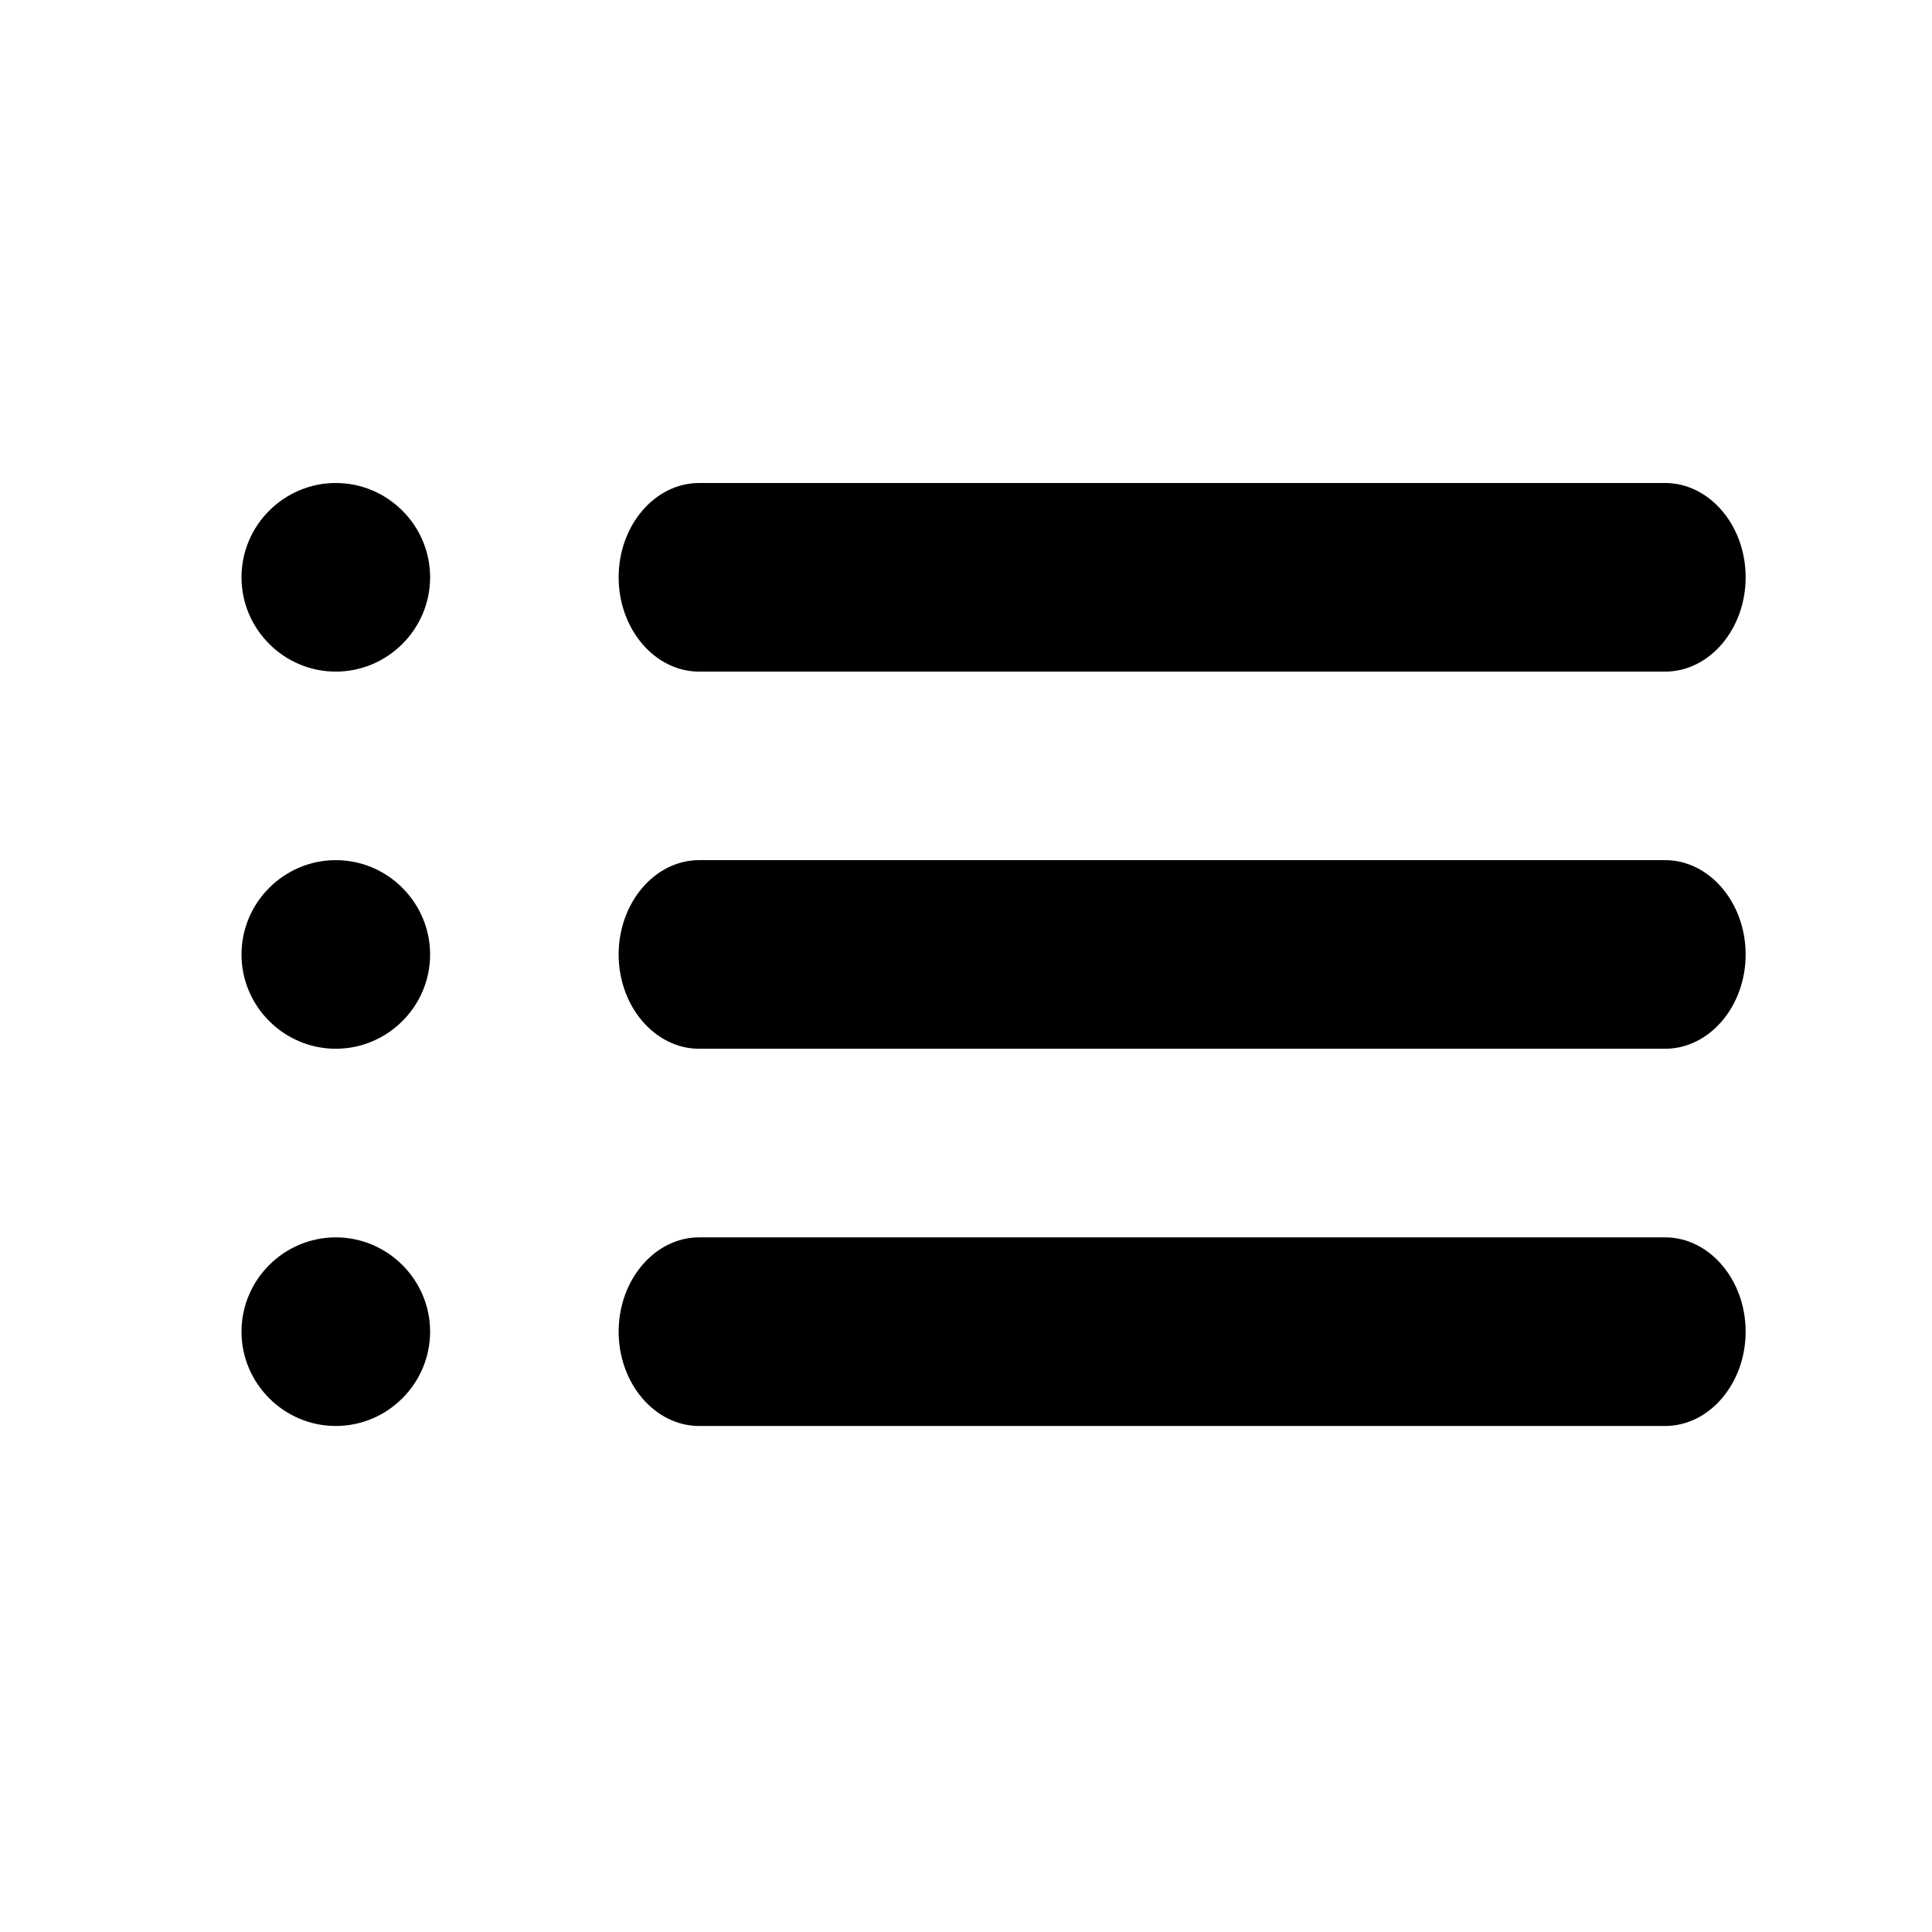 <?xml version="1.0" encoding="UTF-8"?>
<svg width="24px" height="24px" viewBox="0 0 24 24" version="1.1" xmlns="http://www.w3.org/2000/svg" xmlns:xlink="http://www.w3.org/1999/xlink">
    <g id="Symbols" stroke="none" stroke-width="1" fill="none" fill-rule="evenodd">
        <g id="iko/vue-liste" fill="currentColor">
            <path d="M4.171,13.028 C4.816,13.028 5.343,12.501 5.343,11.857 C5.343,11.213 4.816,10.685 4.171,10.685 C3.527,10.685 3,11.213 3,11.857 C3,12.501 3.527,13.028 4.171,13.028 Z M4.171,17.714 C4.816,17.714 5.343,17.186 5.343,16.542 C5.343,15.898 4.816,15.371 4.171,15.371 C3.527,15.371 3,15.898 3,16.542 C3,17.186 3.527,17.714 4.171,17.714 Z M4.171,8.343 C4.816,8.343 5.343,7.816 5.343,7.171 C5.343,6.527 4.816,6 4.171,6 C3.527,6 3,6.527 3,7.171 C3,7.816 3.527,8.343 4.171,8.343 Z M8.685,13.028 L20.685,13.028 C21.235,13.028 21.685,12.501 21.685,11.857 C21.685,11.213 21.235,10.685 20.685,10.685 L8.685,10.685 C8.135,10.685 7.685,11.213 7.685,11.857 C7.685,12.501 8.135,13.028 8.685,13.028 Z M8.685,17.714 L20.685,17.714 C21.235,17.714 21.685,17.186 21.685,16.542 C21.685,15.898 21.235,15.371 20.685,15.371 L8.685,15.371 C8.135,15.371 7.685,15.898 7.685,16.542 C7.685,17.186 8.135,17.714 8.685,17.714 Z M7.685,7.171 C7.685,7.816 8.135,8.343 8.685,8.343 L20.685,8.343 C21.235,8.343 21.685,7.816 21.685,7.171 C21.685,6.527 21.235,6 20.685,6 L8.685,6 C8.135,6 7.685,6.527 7.685,7.171 Z" id="Fill-1"></path>
        </g>
    </g>
</svg>